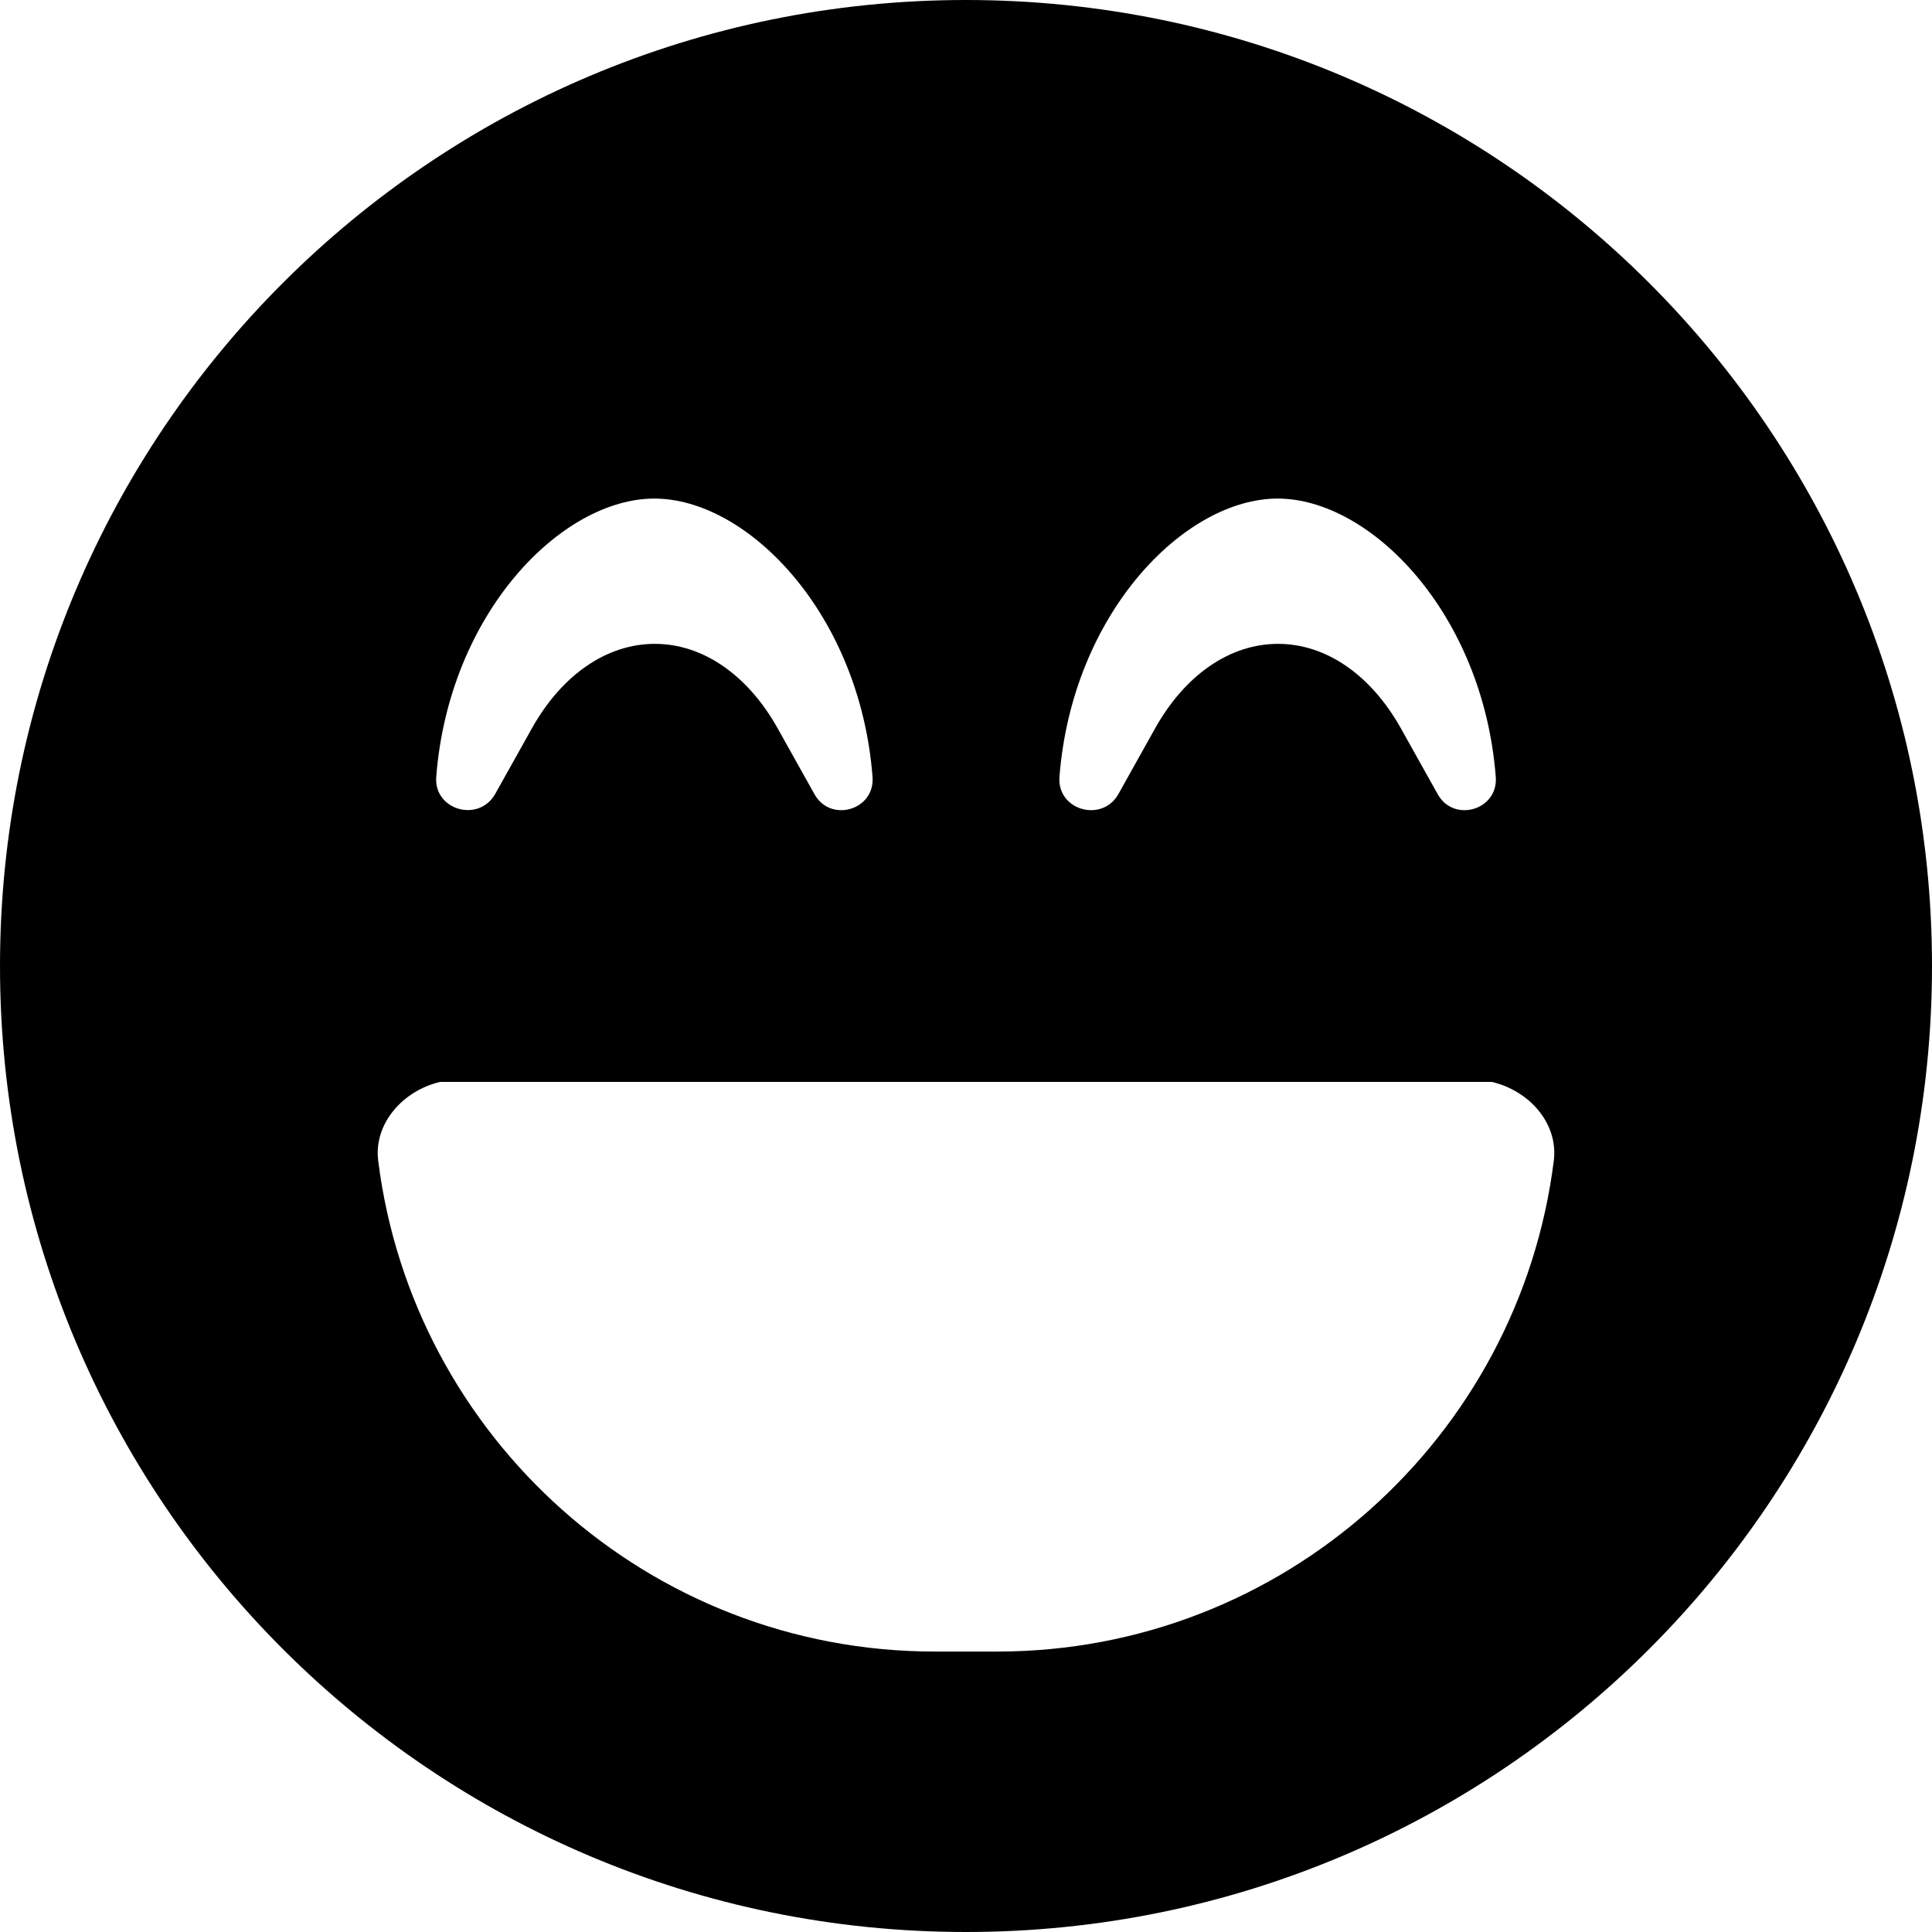 ﻿<?xml version="1.0" encoding="utf-8"?>
<svg version="1.1" xmlns:xlink="http://www.w3.org/1999/xlink" width="50px" height="50px" xmlns="http://www.w3.org/2000/svg">
  <defs>
    <pattern id="BGPattern" patternUnits="userSpaceOnUse" alignment="0 0" imageRepeat="None" />
    <mask fill="white" id="Clip1720">
      <path d="M 50 25  C 50 11.19  38.81 0  25 0  C 11.19 0  0 11.19  0 25  C 0 38.81  11.19 50  25 50  C 38.81 50  50 38.81  50 25  Z M 28.942 20.554  C 28.518 21.3  27.349 20.968  27.419 20.101  C 27.752 15.857  30.665 12.903  33.065 12.903  C 35.464 12.903  38.377 15.857  38.71 20.101  C 38.78 20.968  37.621 21.3  37.208 20.554  L 36.25 18.841  C 35.474 17.46  34.315 16.663  33.075 16.663  C 31.835 16.663  30.675 17.46  29.899 18.841  L 28.942 20.554  Z M 12.812 20.554  C 12.379 21.3  11.22 20.958  11.29 20.101  C 11.623 15.857  14.536 12.903  16.935 12.903  C 19.335 12.903  22.248 15.857  22.581 20.101  C 22.651 20.968  21.492 21.3  21.079 20.554  L 20.121 18.841  C 19.345 17.46  18.185 16.663  16.946 16.663  C 15.706 16.663  14.546 17.46  13.77 18.841  L 12.812 20.554  Z M 38.609 28  C 39.577 28.226  40.333 29.073  40.212 30.04  C 39.315 37.198  33.206 42.742  25.806 42.742  L 24.194 42.742  C 16.794 42.742  10.685 37.198  9.788 30.04  C 9.667 29.083  10.423 28.226  11.391 28  L 38.609 28  Z " fill-rule="evenodd" />
    </mask>
  </defs>
  <g>
    <path d="M 50 25  C 50 11.19  38.81 0  25 0  C 11.19 0  0 11.19  0 25  C 0 38.81  11.19 50  25 50  C 38.81 50  50 38.81  50 25  Z M 28.942 20.554  C 28.518 21.3  27.349 20.968  27.419 20.101  C 27.752 15.857  30.665 12.903  33.065 12.903  C 35.464 12.903  38.377 15.857  38.71 20.101  C 38.78 20.968  37.621 21.3  37.208 20.554  L 36.25 18.841  C 35.474 17.46  34.315 16.663  33.075 16.663  C 31.835 16.663  30.675 17.46  29.899 18.841  L 28.942 20.554  Z M 12.812 20.554  C 12.379 21.3  11.22 20.958  11.29 20.101  C 11.623 15.857  14.536 12.903  16.935 12.903  C 19.335 12.903  22.248 15.857  22.581 20.101  C 22.651 20.968  21.492 21.3  21.079 20.554  L 20.121 18.841  C 19.345 17.46  18.185 16.663  16.946 16.663  C 15.706 16.663  14.546 17.46  13.77 18.841  L 12.812 20.554  Z M 38.609 28  C 39.577 28.226  40.333 29.073  40.212 30.04  C 39.315 37.198  33.206 42.742  25.806 42.742  L 24.194 42.742  C 16.794 42.742  10.685 37.198  9.788 30.04  C 9.667 29.083  10.423 28.226  11.391 28  L 38.609 28  Z " fill-rule="nonzero" fill="rgba(0, 0, 0, 1)" stroke="none" class="fill" />
    <path d="M 50 25  C 50 11.19  38.81 0  25 0  C 11.19 0  0 11.19  0 25  C 0 38.81  11.19 50  25 50  C 38.81 50  50 38.81  50 25  Z " stroke-width="0" stroke-dasharray="0" stroke="rgba(255, 255, 255, 0)" fill="none" class="stroke" mask="url(#Clip1720)" />
    <path d="M 28.942 20.554  C 28.518 21.3  27.349 20.968  27.419 20.101  C 27.752 15.857  30.665 12.903  33.065 12.903  C 35.464 12.903  38.377 15.857  38.71 20.101  C 38.78 20.968  37.621 21.3  37.208 20.554  L 36.25 18.841  C 35.474 17.46  34.315 16.663  33.075 16.663  C 31.835 16.663  30.675 17.46  29.899 18.841  L 28.942 20.554  Z " stroke-width="0" stroke-dasharray="0" stroke="rgba(255, 255, 255, 0)" fill="none" class="stroke" mask="url(#Clip1720)" />
    <path d="M 12.812 20.554  C 12.379 21.3  11.22 20.958  11.29 20.101  C 11.623 15.857  14.536 12.903  16.935 12.903  C 19.335 12.903  22.248 15.857  22.581 20.101  C 22.651 20.968  21.492 21.3  21.079 20.554  L 20.121 18.841  C 19.345 17.46  18.185 16.663  16.946 16.663  C 15.706 16.663  14.546 17.46  13.77 18.841  L 12.812 20.554  Z " stroke-width="0" stroke-dasharray="0" stroke="rgba(255, 255, 255, 0)" fill="none" class="stroke" mask="url(#Clip1720)" />
    <path d="M 38.609 28  C 39.577 28.226  40.333 29.073  40.212 30.04  C 39.315 37.198  33.206 42.742  25.806 42.742  L 24.194 42.742  C 16.794 42.742  10.685 37.198  9.788 30.04  C 9.667 29.083  10.423 28.226  11.391 28  L 38.609 28  Z " stroke-width="0" stroke-dasharray="0" stroke="rgba(255, 255, 255, 0)" fill="none" class="stroke" mask="url(#Clip1720)" />
  </g>
</svg>